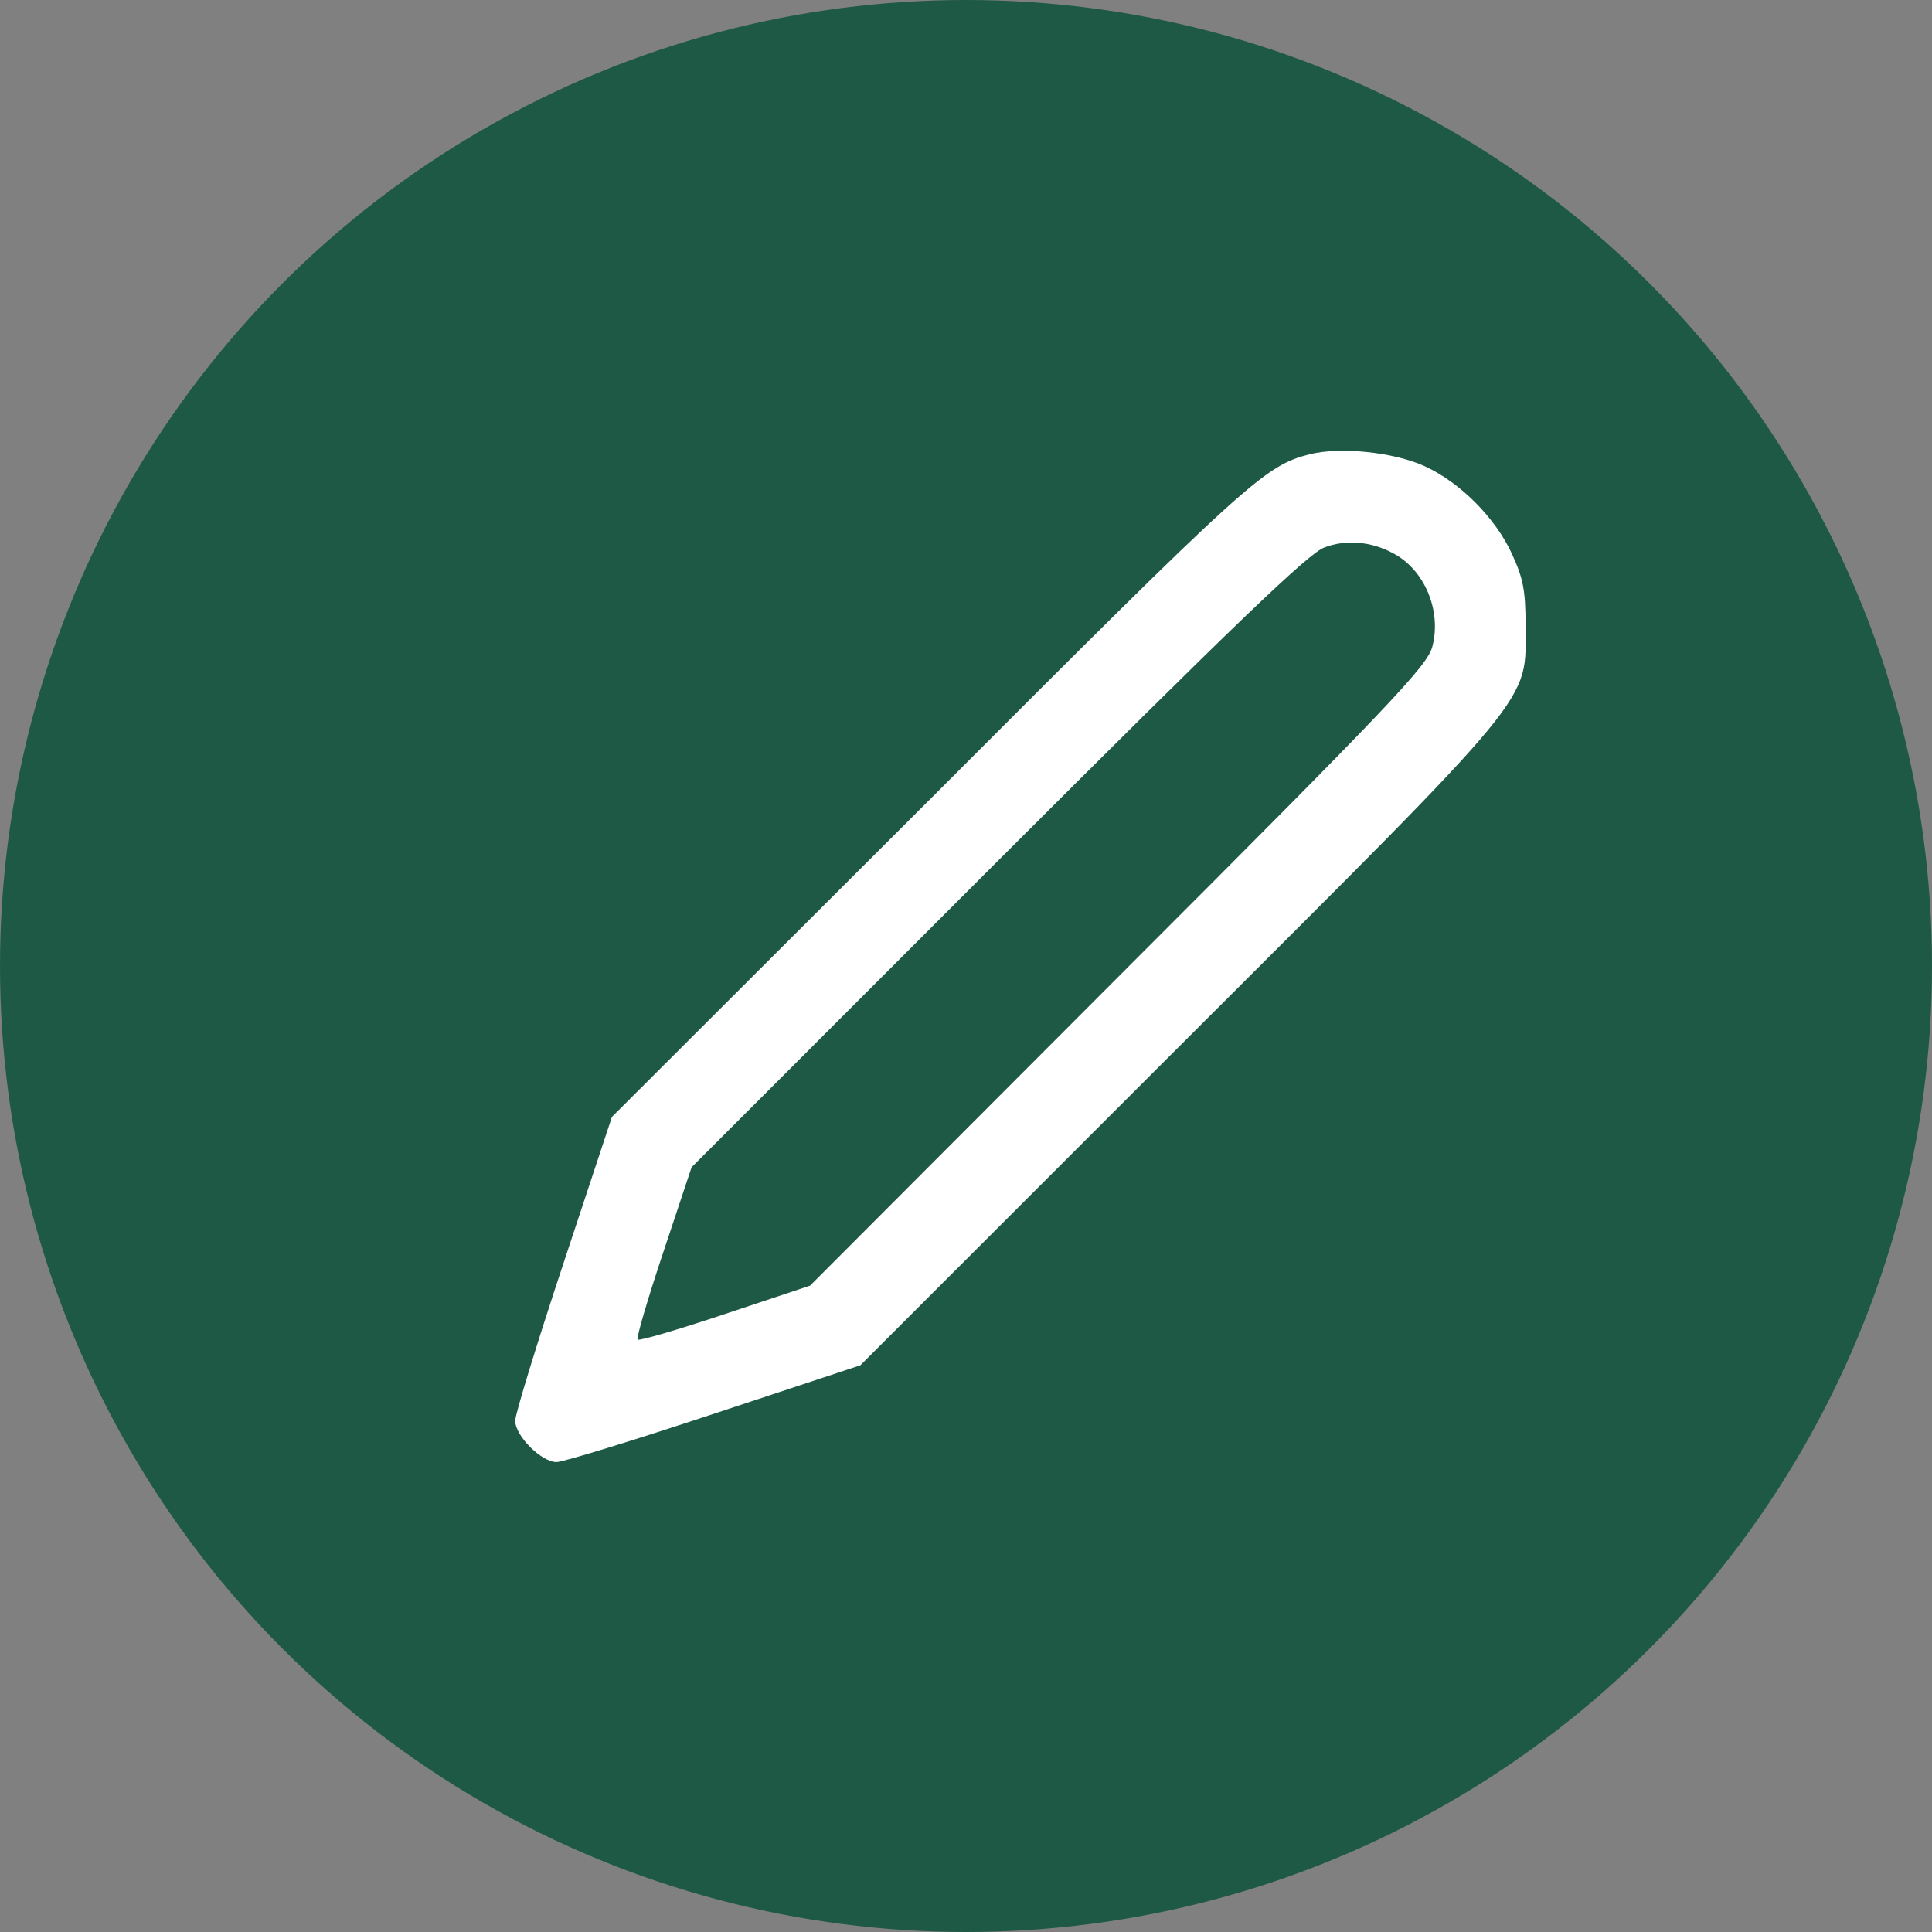 <svg width="30" height="30" viewBox="0 0 30 30" fill="none" xmlns="http://www.w3.org/2000/svg">
<rect x="0" y="0" width="30" height="30" fill="#808080" stroke="none"/>
<circle cx="15" cy="15" r="15" fill="rgb(30,89,69)"/>
<path d="M20.34 7.053C19.636 7.233 19.409 7.436 14.448 12.405L9.502 17.343L8.751 19.612C8.336 20.864 8 21.959 8 22.061C8 22.296 8.407 22.703 8.642 22.703C8.743 22.703 9.839 22.366 11.091 21.951L13.36 21.2L18.305 16.255C23.932 10.636 23.689 10.934 23.689 9.713C23.689 9.158 23.65 8.978 23.478 8.602C23.22 8.039 22.672 7.491 22.124 7.24C21.647 7.021 20.817 6.935 20.34 7.053ZM21.623 8.586C22.116 8.837 22.39 9.478 22.241 10.042C22.163 10.339 21.623 10.91 17.366 15.167L12.578 19.964L11.263 20.402C10.535 20.645 9.925 20.825 9.901 20.801C9.878 20.778 10.058 20.167 10.301 19.44L10.739 18.125L15.496 13.367C19.198 9.666 20.324 8.586 20.567 8.5C20.896 8.375 21.287 8.406 21.623 8.586Z" fill="white"/>
</svg>
